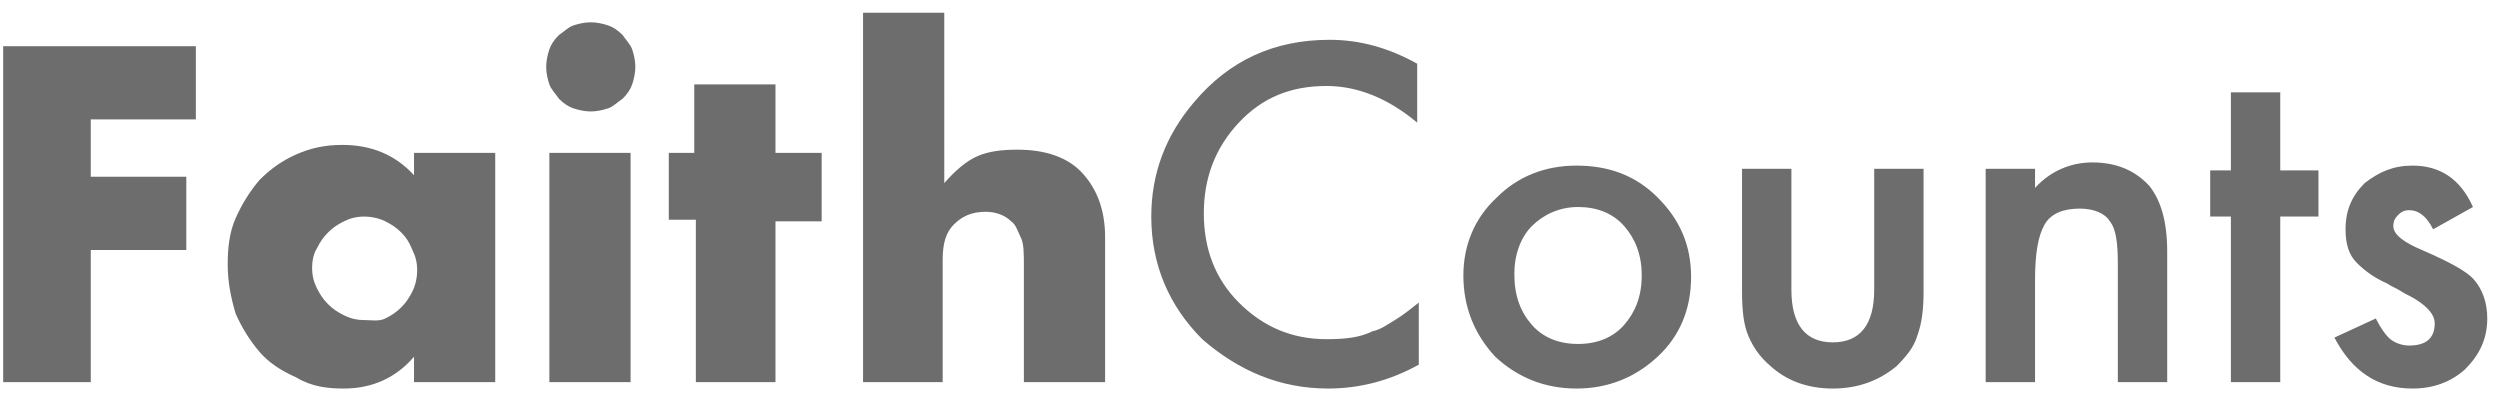 <?xml version="1.0" encoding="utf-8"?>
<!-- Generator: Adobe Illustrator 24.0.3, SVG Export Plug-In . SVG Version: 6.00 Build 0)  -->
<svg version="1.1" id="Layer_1" xmlns="http://www.w3.org/2000/svg" xmlns:xlink="http://www.w3.org/1999/xlink" x="0px" y="0px"
	 viewBox="0 0 157 25" style="enable-background:new 0 0 157 25;" xml:space="preserve">
<style type="text/css">
	.st0{fill:#6D6D6D;}
</style>
<path id="FaithCounts" class="st0" d="M5.7,24v-8.3h6v-4.6h-6V7.5h6.6V2.9H0.2V24H5.7z M21.6,24.4c1.8,0,3.3-0.7,4.4-2l0,0V24h5.1
	V9.6H26v1.4c-1.2-1.3-2.7-1.9-4.5-1.9c-1.1,0-2,0.2-2.9,0.6c-0.9,0.4-1.6,0.9-2.3,1.6c-0.6,0.7-1.1,1.5-1.5,2.4
	c-0.4,0.9-0.5,1.9-0.5,2.9c0,1.1,0.2,2.1,0.5,3.1c0.4,0.9,0.9,1.7,1.5,2.4s1.4,1.2,2.3,1.6C19.6,24.3,20.6,24.4,21.6,24.4z
	 M22.9,20.1c-0.5,0-0.9-0.1-1.3-0.3s-0.7-0.4-1-0.7c-0.3-0.3-0.5-0.6-0.7-1s-0.3-0.8-0.3-1.3c0-0.4,0.1-0.9,0.3-1.2
	c0.2-0.4,0.4-0.7,0.7-1c0.3-0.3,0.6-0.5,1-0.7c0.4-0.2,0.8-0.3,1.3-0.3c0.4,0,0.9,0.1,1.3,0.3c0.4,0.2,0.7,0.4,1,0.7
	c0.3,0.3,0.5,0.6,0.7,1.1c0.2,0.4,0.3,0.8,0.3,1.3c0,0.4-0.1,0.9-0.3,1.3c-0.2,0.4-0.4,0.7-0.7,1c-0.3,0.3-0.6,0.5-1,0.7
	S23.3,20.1,22.9,20.1z M37.1,7c0.4,0,0.8-0.1,1.1-0.2c0.3-0.1,0.6-0.4,0.9-0.6c0.3-0.3,0.5-0.6,0.6-0.9c0.1-0.3,0.2-0.7,0.2-1.1
	c0-0.4-0.1-0.8-0.2-1.1c-0.1-0.3-0.4-0.6-0.6-0.9c-0.3-0.3-0.6-0.5-0.9-0.6c-0.3-0.1-0.7-0.2-1.1-0.2c-0.4,0-0.8,0.1-1.1,0.2
	c-0.3,0.1-0.6,0.4-0.9,0.6c-0.3,0.3-0.5,0.6-0.6,0.9c-0.1,0.3-0.2,0.7-0.2,1.1c0,0.4,0.1,0.8,0.2,1.1c0.1,0.3,0.4,0.6,0.6,0.9
	c0.3,0.3,0.6,0.5,0.9,0.6C36.3,6.9,36.7,7,37.1,7z M39.6,24V9.6h-5.1V24H39.6z M48.7,24V13.9h2.9V9.6h-2.9V5.3h-5.1v4.3H42v4.2h1.7
	V24H48.7z M59.2,24v-7.7c0-1,0.2-1.7,0.7-2.2c0.5-0.5,1.1-0.8,2-0.8c0.6,0,1.2,0.2,1.6,0.6c0.3,0.2,0.4,0.6,0.6,1s0.2,1,0.2,1.8l0,0
	V24h5.1v-9.1c0-1.7-0.5-3-1.4-4c-0.9-1-2.3-1.5-4.1-1.5c-1,0-1.8,0.1-2.5,0.4s-1.4,0.9-2.1,1.7l0,0V0.8h-5.1V24H59.2z M83.4,24.4
	c2,0,3.9-0.5,5.7-1.5l0,0V19c-0.5,0.4-1,0.8-1.5,1.1c-0.5,0.3-0.9,0.6-1.4,0.7c-0.8,0.4-1.7,0.5-2.9,0.5c-2.2,0-4-0.8-5.5-2.3
	c-1.5-1.5-2.2-3.4-2.2-5.6c0-2.2,0.7-4.1,2.2-5.7c1.5-1.6,3.3-2.3,5.5-2.3c2,0,3.9,0.8,5.7,2.3l0,0V4c-1.8-1-3.6-1.5-5.5-1.5
	c-3.5,0-6.3,1.3-8.5,3.9c-1.8,2.1-2.7,4.5-2.7,7.2c0,3,1.1,5.6,3.2,7.7C77.8,23.3,80.4,24.4,83.4,24.4z M99,24.4c2,0,3.7-0.7,5.1-2
	c1.4-1.3,2.1-3,2.1-5c0-2-0.7-3.6-2.1-5c-1.4-1.4-3.1-2-5.1-2c-2,0-3.7,0.7-5,2c-1.4,1.3-2.1,3-2.1,4.9c0,2,0.7,3.7,2,5.1
	C95.3,23.7,97,24.4,99,24.4z M99.1,21.6c-1.2,0-2.2-0.4-2.9-1.2c-0.7-0.8-1.1-1.8-1.1-3.2c0-1.2,0.4-2.3,1.1-3s1.7-1.2,2.9-1.2
	c1.2,0,2.2,0.4,2.9,1.2c0.7,0.8,1.1,1.8,1.1,3.1s-0.4,2.3-1.1,3.1S100.3,21.6,99.1,21.6z M115.1,24.4c1.6,0,2.9-0.5,4-1.4
	c0.6-0.6,1.1-1.2,1.3-1.9c0.3-0.8,0.4-1.7,0.4-2.8l0,0v-7.7h-3.1v7.6c0,2.2-0.9,3.3-2.6,3.3s-2.6-1.1-2.6-3.3l0,0v-7.6h-3.1v7.7
	c0,1.2,0.1,2.1,0.4,2.8c0.3,0.7,0.7,1.3,1.4,1.9C112.2,23.9,113.5,24.4,115.1,24.4z M127.8,24v-6.4c0-1.7,0.2-2.8,0.6-3.5
	c0.4-0.7,1.2-1,2.2-1c0.9,0,1.6,0.3,1.9,0.8c0.4,0.5,0.5,1.4,0.5,2.7l0,0V24h3.1v-8.2c0-1.9-0.4-3.2-1.1-4.1c-0.9-1-2.1-1.5-3.6-1.5
	c-1.3,0-2.6,0.5-3.6,1.6l0,0v-1.2h-3.1V24H127.8z M143.2,24V13.6h2.4v-2.9h-2.4V5.8h-3.1v4.9h-1.3v2.9h1.3V24H143.2z M151.5,24.4
	c1.3,0,2.4-0.4,3.3-1.2c0.9-0.9,1.4-1.9,1.4-3.2c0-1-0.3-1.8-0.8-2.4s-1.7-1.2-3.3-1.9c-1.2-0.5-1.8-1-1.8-1.5
	c0-0.3,0.1-0.5,0.3-0.7s0.4-0.3,0.7-0.3c0.6,0,1.1,0.4,1.5,1.2l0,0l2.5-1.4c-0.8-1.8-2.1-2.6-3.8-2.6c-1.2,0-2.1,0.4-3,1.1
	c-0.8,0.8-1.2,1.7-1.2,2.9c0,0.9,0.2,1.6,0.7,2.1c0.4,0.4,1,0.9,1.9,1.3c0.3,0.2,0.6,0.3,0.9,0.5s0.6,0.3,0.9,0.5
	c0.8,0.5,1.2,1,1.2,1.5c0,0.9-0.5,1.4-1.6,1.4c-0.5,0-1-0.2-1.3-0.5c-0.2-0.2-0.5-0.6-0.8-1.2l0,0l-2.6,1.2
	C147.7,23.3,149.3,24.4,151.5,24.4z"/>
</svg>
